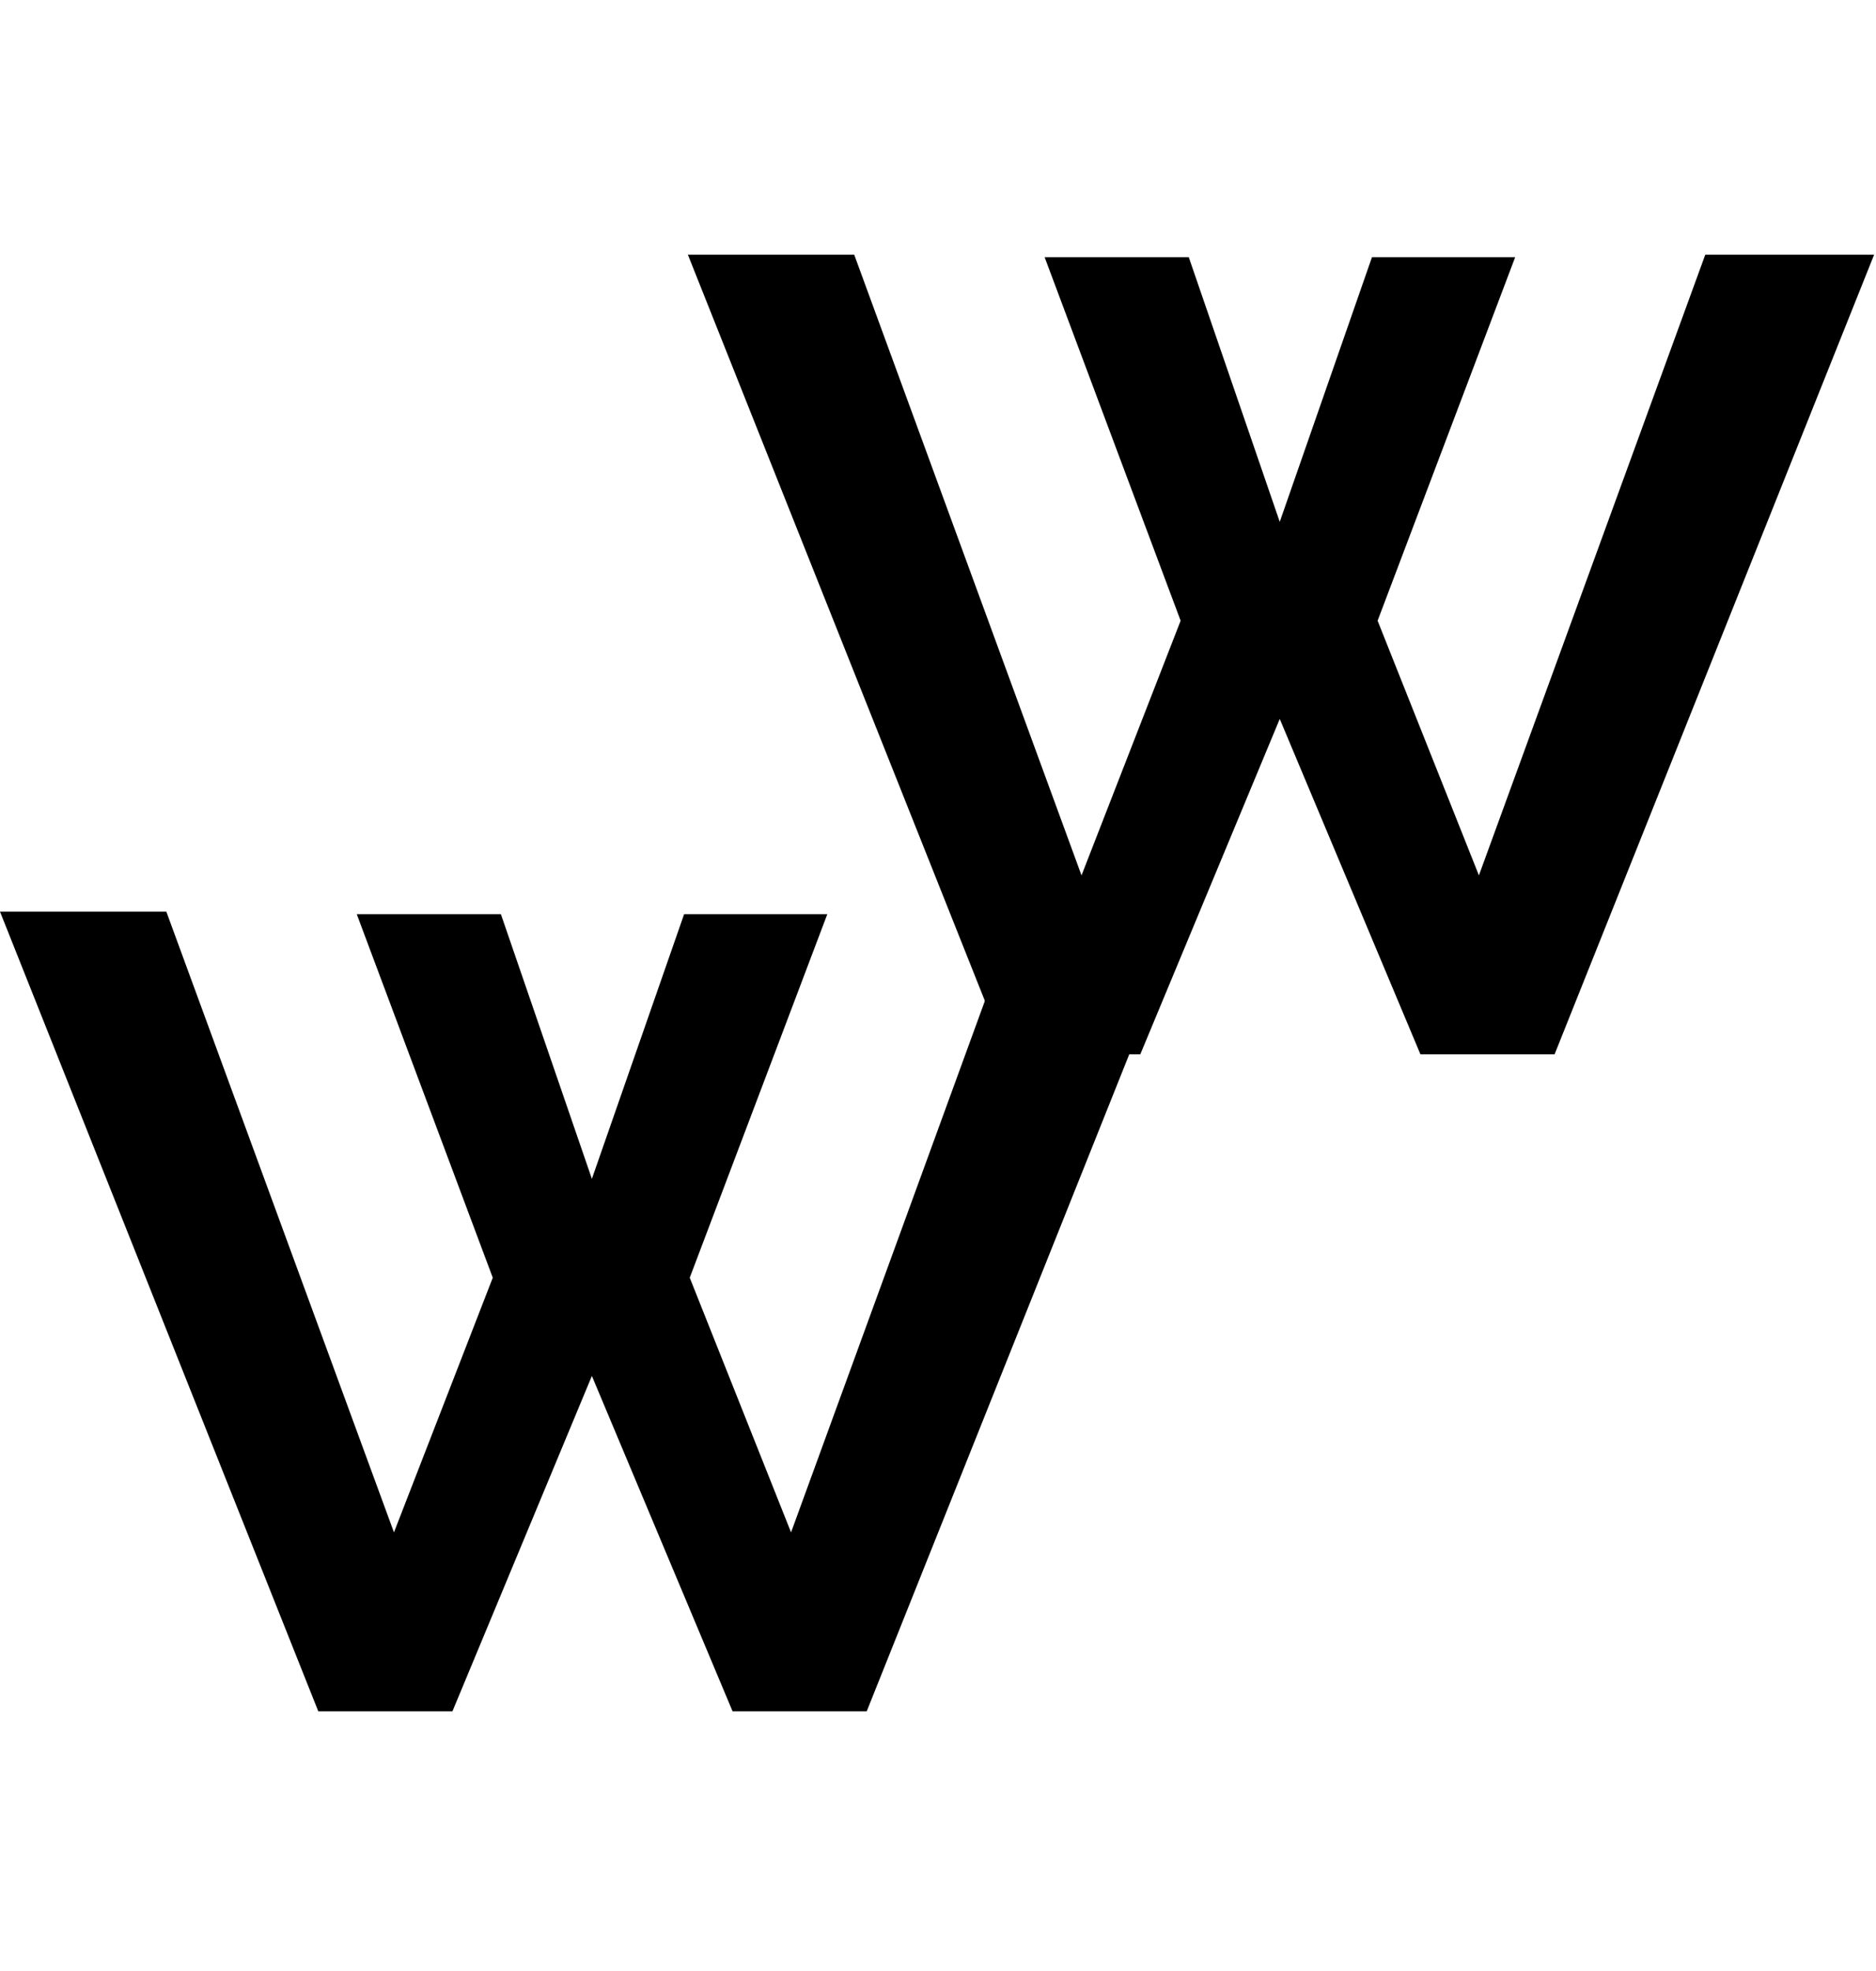 <svg width="60" height="63" viewBox="0 0 60 63" fill="none" xmlns="http://www.w3.org/2000/svg" xmlns:xlink="http://www.w3.org/1999/xlink">
	<desc>
			Created with Pixso.
	</desc>
	<defs/>
	<path id="W" d="M16.02 29.22L11.41 29.22L15.76 40.84L12.6 48.98L5.32 29.14L0 29.14L10.18 54.7L14.47 54.7L18.93 43.98L23.43 54.7L27.72 54.7L37.94 29.14L32.54 29.14L25.3 48.98L22.06 40.84L26.46 29.22L21.88 29.22L18.93 37.68L16.02 29.22Z" fill="#000000" fill-opacity="1" fill-rule="evenodd"/>
	<path id="W" d="M38.02 8.22L33.41 8.22L37.76 19.84L34.59 27.98L27.32 8.14L22 8.14L32.18 33.7L36.47 33.7L40.93 22.98L45.43 33.7L49.72 33.7L59.94 8.14L54.54 8.14L47.3 27.98L44.06 19.84L48.46 8.22L43.88 8.22L40.93 16.68L38.02 8.22Z" fill="#000000" fill-opacity="1" fill-rule="evenodd"/>
</svg>
